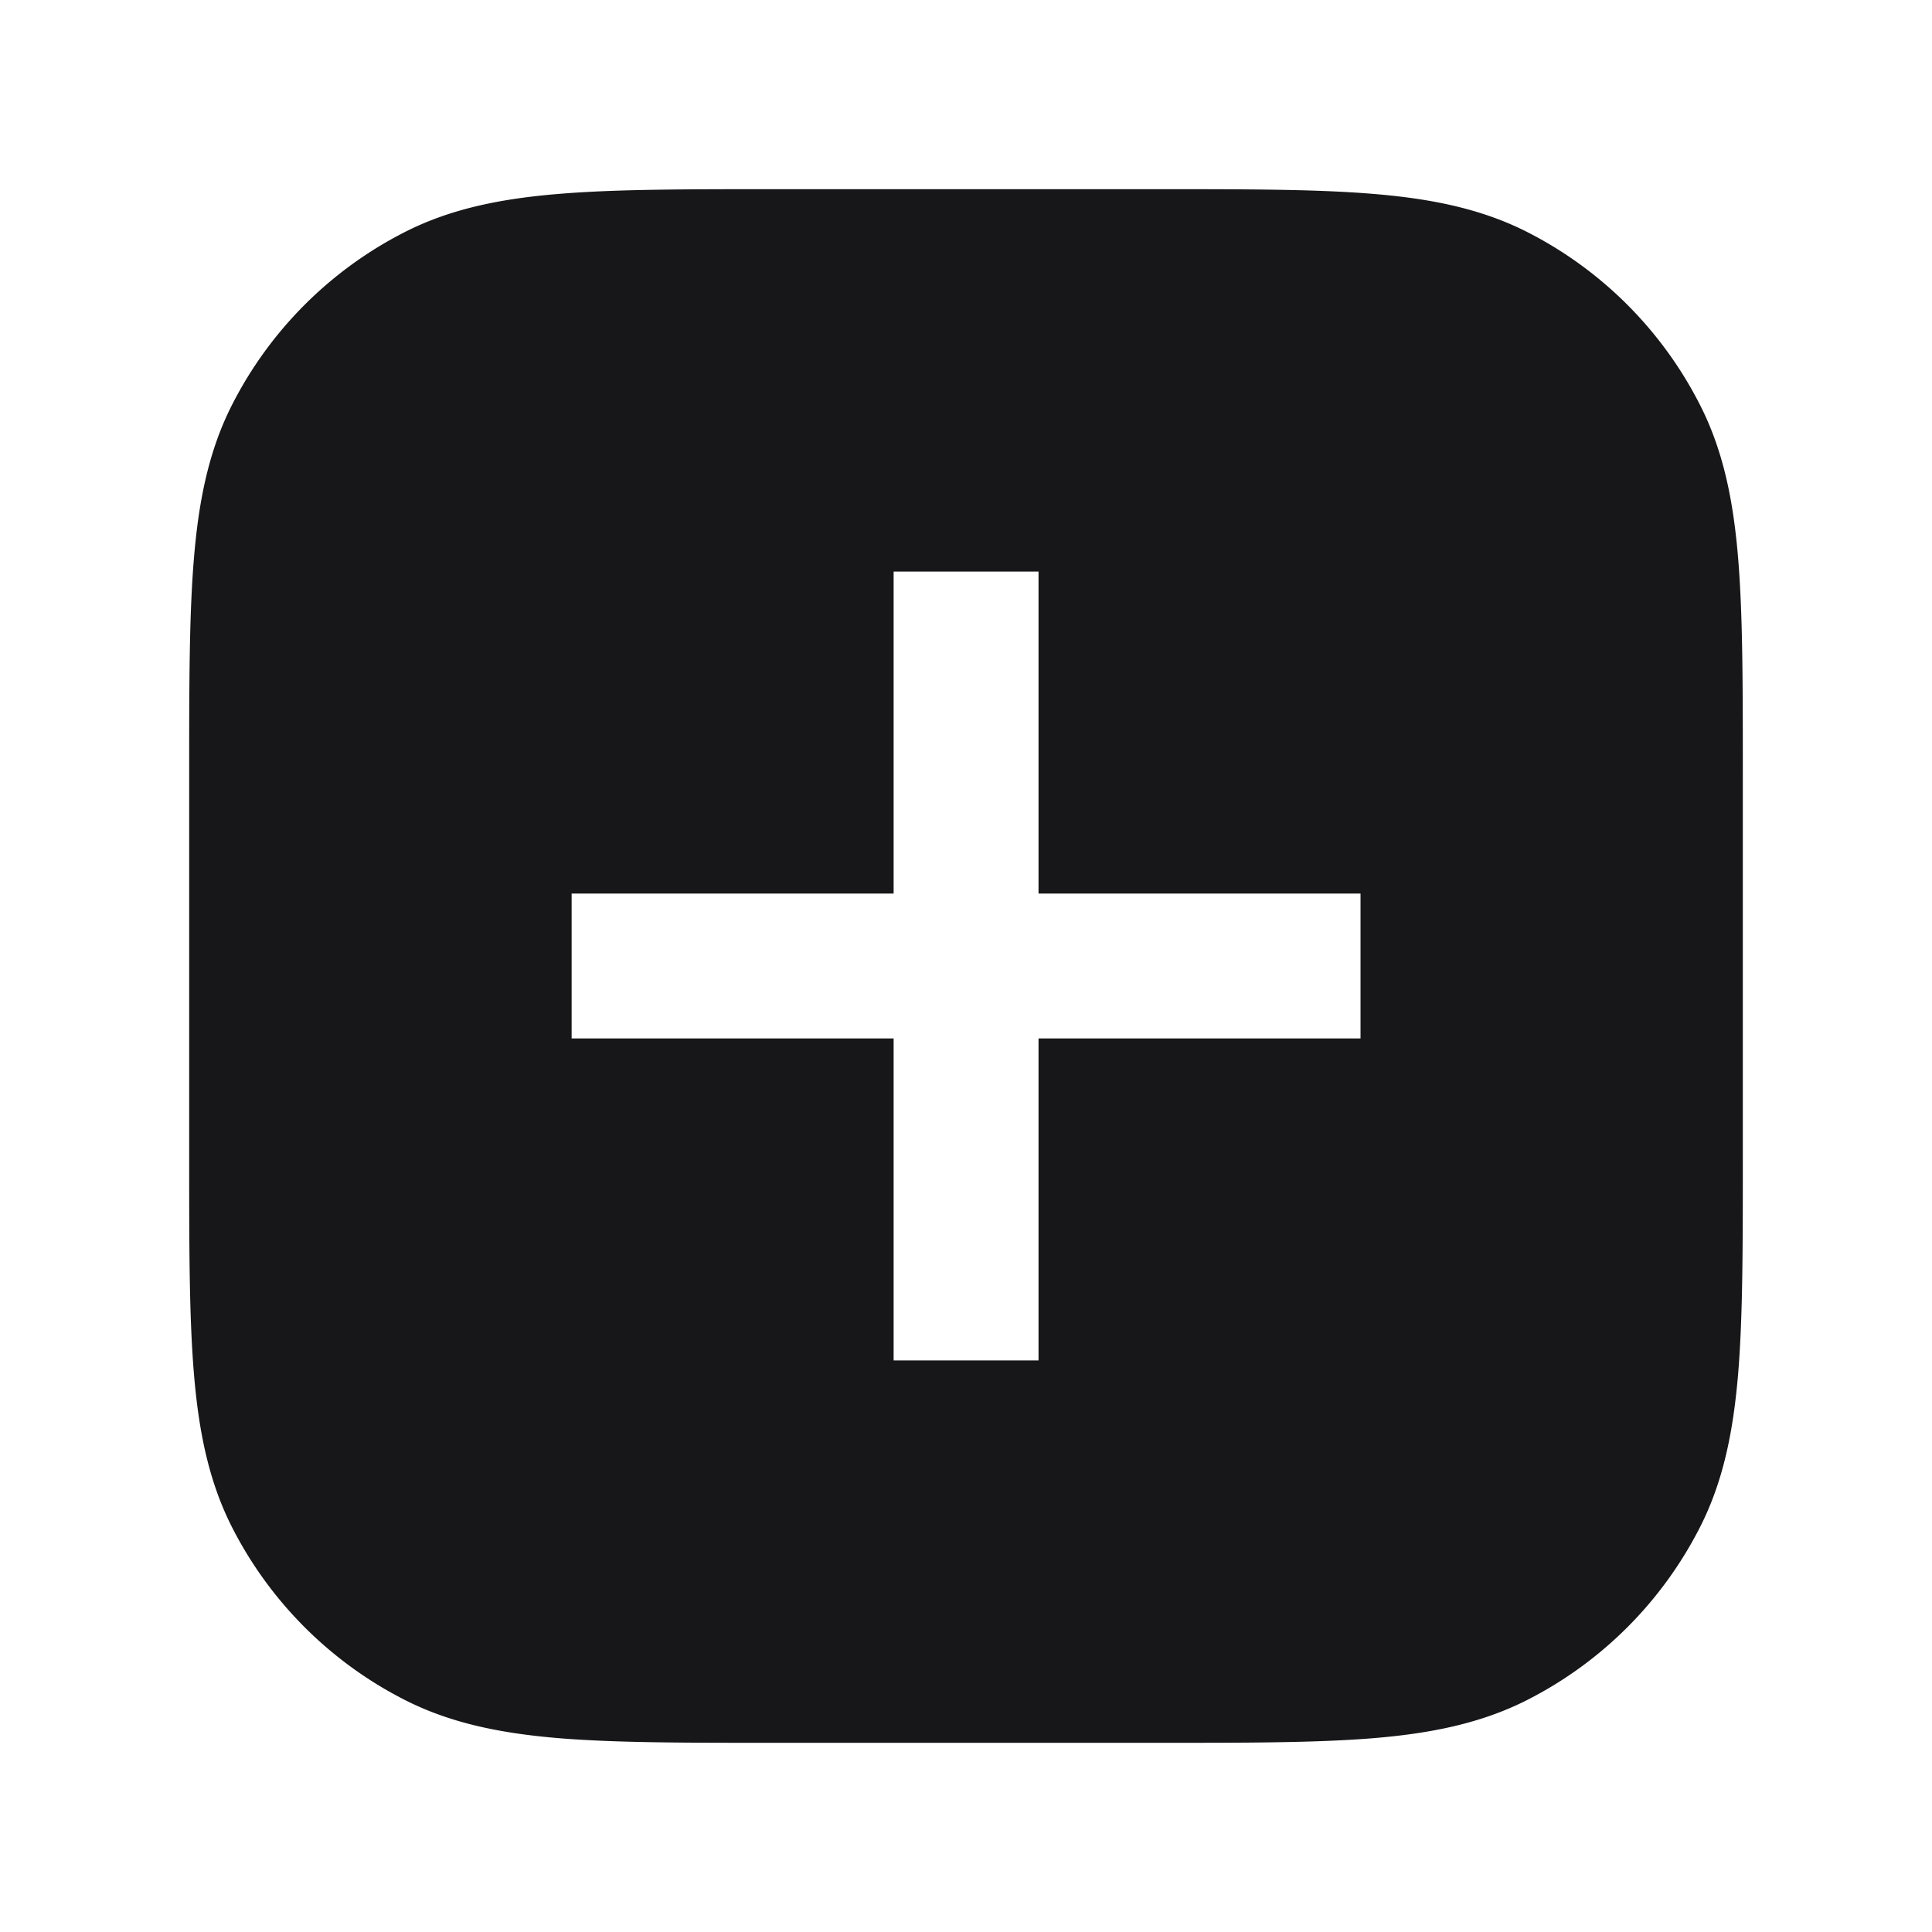 <svg xmlns="http://www.w3.org/2000/svg" width="24" height="24" fill="none" viewBox="0 0 24 24">
  <path fill="#171719" fill-rule="evenodd" d="M9.611 2.35h4.778c1.087 0 1.958 0 2.662.058.722.059 1.348.183 1.924.476a4.9 4.9 0 0 1 2.141 2.142c.294.575.418 1.201.477 1.924.057.703.057 1.574.057 2.661v4.778c0 1.087 0 1.958-.057 2.662-.06.722-.183 1.348-.477 1.924a4.9 4.9 0 0 1-2.141 2.141c-.576.293-1.202.418-1.924.477-.704.057-1.575.057-2.662.057H9.611c-1.087 0-1.957 0-2.661-.057-.723-.06-1.348-.184-1.924-.477a4.9 4.9 0 0 1-2.142-2.141c-.293-.576-.417-1.202-.476-1.924-.058-.704-.058-1.575-.058-2.662V9.611c0-1.087 0-1.958.058-2.661.059-.723.183-1.349.476-1.924a4.9 4.9 0 0 1 2.142-2.142c.576-.293 1.201-.417 1.924-.476.704-.058 1.574-.058 2.661-.058Zm3.29 4.75v4h4v1.8h-4v4h-1.8v-4h-4v-1.8h4v-4h1.8Z" clip-rule="evenodd"/>
</svg>
